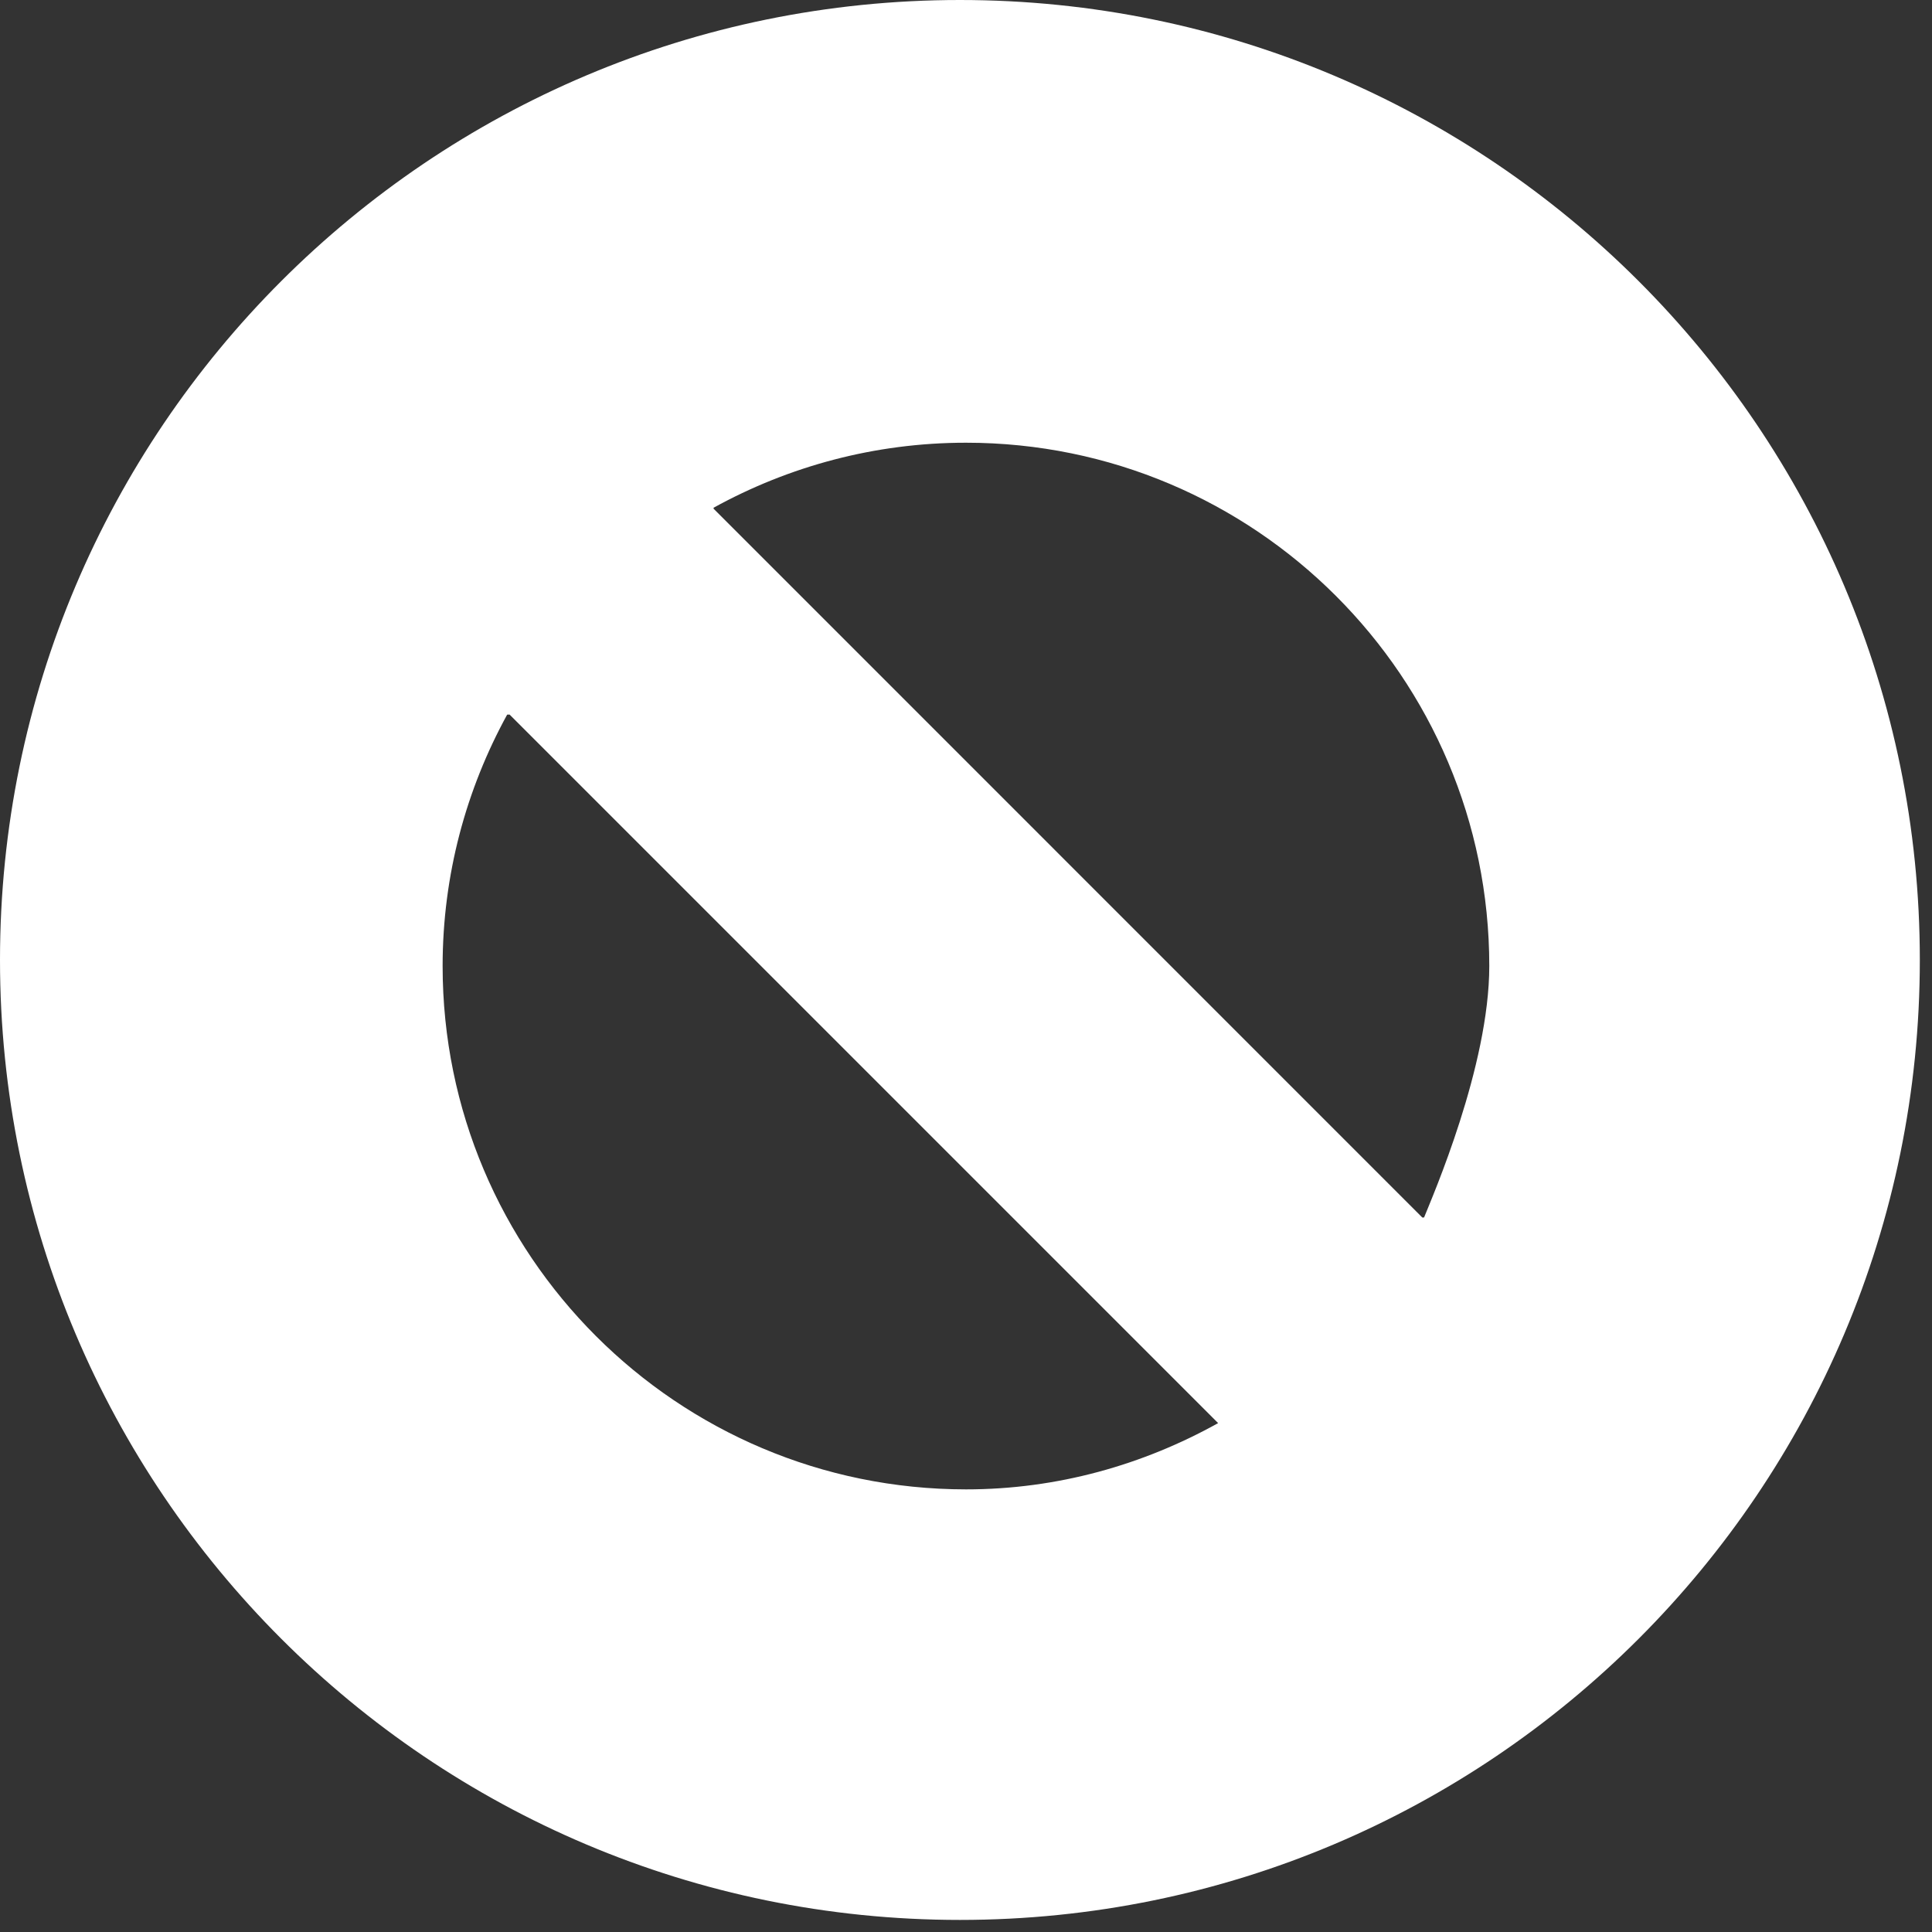 <?xml version="1.0" encoding="utf-8"?>
<!-- Generator: Adobe Illustrator 16.0.4, SVG Export Plug-In . SVG Version: 6.00 Build 0)  -->
<!DOCTYPE svg PUBLIC "-//W3C//DTD SVG 1.1//EN" "http://www.w3.org/Graphics/SVG/1.1/DTD/svg11.dtd">
<svg version="1.1" id="Layer_1" xmlns="http://www.w3.org/2000/svg" xmlns:xlink="http://www.w3.org/1999/xlink" x="0px" y="0px"
	 width="20px" height="20px" viewBox="0 0 20 20" enable-background="new 0 0 20 20" xml:space="preserve">
<rect x="0" y="0" width="20" height="20" fill="#333333" stroke="none"/>
<path fill="#FFFFFF" d="M9.937,0C4.45,0,0,4.449,0,9.937c0,5.487,4.45,9.938,9.937,9.938c5.489,0,9.937-4.45,9.937-9.938
	S15.426,0,9.937,0z M4.582,10c0-0.943,0.244-1.829,0.668-2.602l0.025-0.001l7.335,7.335c-0.775,0.431-1.661,0.686-2.61,0.686
	C7.008,15.417,4.582,12.992,4.582,10z M14.742,12.603l-0.018,0.001L7.387,5.266l0-0.01C8.162,4.829,9.052,4.583,10,4.583
	c2.991,0,5.417,2.425,5.417,5.417C15.417,11.038,14.828,12.388,14.742,12.603z"/>
</svg>
